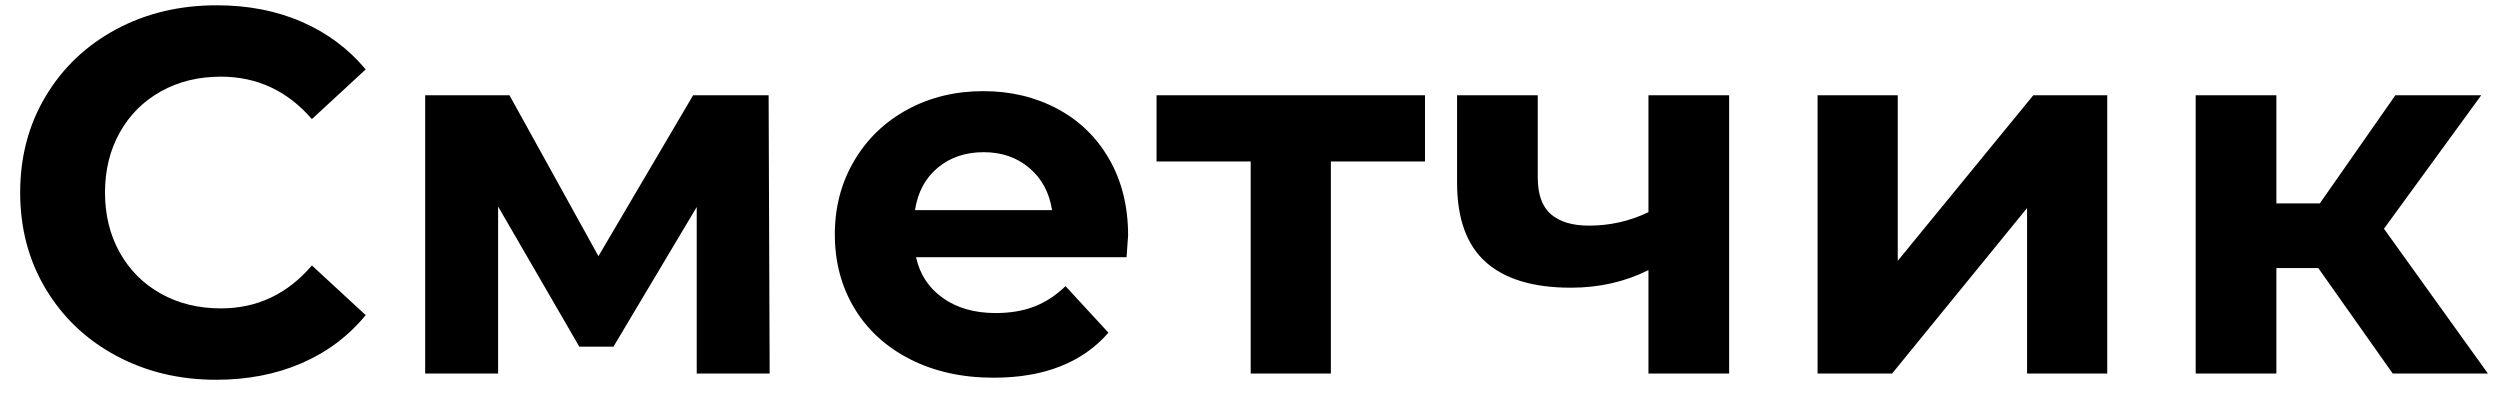 <?xml version="1.0" encoding="UTF-8"?>
<svg width="87px" height="14px" viewBox="0 0 87 14" version="1.1" xmlns="http://www.w3.org/2000/svg" xmlns:xlink="http://www.w3.org/1999/xlink">
    <!-- Generator: sketchtool 52.5 (67469) - http://www.bohemiancoding.com/sketch -->
    <title>ECDE231B-ED64-49D8-888A-8EF1EC3D843E</title>
    <desc>Created with sketchtool.</desc>
    <g id="Page-1" stroke="none" stroke-width="1" fill="none" fill-rule="evenodd">
        <g id="Artboard" transform="translate(-60, -73)" fill="#000000">
            <g id="main" transform="translate(60, 60)">
                <path d="M7.524,26.216 C6.24,26.216 5.079,25.937 4.041,25.379 C3.003,24.821 2.187,24.047 1.593,23.057 C0.999,22.067 0.702,20.948 0.702,19.7 C0.702,18.452 0.999,17.333 1.593,16.343 C2.187,15.353 3.003,14.579 4.041,14.021 C5.079,13.463 6.246,13.184 7.542,13.184 C8.634,13.184 9.621,13.376 10.503,13.76 C11.385,14.144 12.126,14.696 12.726,15.416 L10.854,17.144 C10.002,16.16 8.946,15.668 7.686,15.668 C6.906,15.668 6.21,15.839 5.598,16.181 C4.986,16.523 4.509,17 4.167,17.612 C3.825,18.224 3.654,18.92 3.654,19.7 C3.654,20.48 3.825,21.176 4.167,21.788 C4.509,22.4 4.986,22.877 5.598,23.219 C6.21,23.561 6.906,23.732 7.686,23.732 C8.946,23.732 10.002,23.234 10.854,22.238 L12.726,23.966 C12.126,24.698 11.382,25.256 10.494,25.64 C9.606,26.024 8.616,26.216 7.524,26.216 Z M24.246,26 L24.246,20.204 L21.348,25.064 L20.16,25.064 L17.334,20.186 L17.334,26 L14.796,26 L14.796,16.316 L17.73,16.316 L20.826,21.914 L24.12,16.316 L26.748,16.316 L26.784,26 L24.246,26 Z M39.258,21.194 C39.258,21.23 39.24,21.482 39.204,21.95 L31.878,21.95 C32.01,22.55 32.322,23.024 32.814,23.372 C33.306,23.72 33.918,23.894 34.65,23.894 C35.154,23.894 35.601,23.819 35.991,23.669 C36.381,23.519 36.744,23.282 37.08,22.958 L38.574,24.578 C37.662,25.622 36.33,26.144 34.578,26.144 C33.486,26.144 32.52,25.931 31.68,25.505 C30.84,25.079 30.192,24.488 29.736,23.732 C29.28,22.976 29.052,22.118 29.052,21.158 C29.052,20.21 29.277,19.355 29.727,18.593 C30.177,17.831 30.795,17.237 31.581,16.811 C32.367,16.385 33.246,16.172 34.218,16.172 C35.166,16.172 36.024,16.376 36.792,16.784 C37.56,17.192 38.163,17.777 38.601,18.539 C39.039,19.301 39.258,20.186 39.258,21.194 Z M34.236,18.296 C33.6,18.296 33.066,18.476 32.634,18.836 C32.202,19.196 31.938,19.688 31.842,20.312 L36.612,20.312 C36.516,19.7 36.252,19.211 35.82,18.845 C35.388,18.479 34.86,18.296 34.236,18.296 Z M49.59,18.62 L46.314,18.62 L46.314,26 L43.524,26 L43.524,18.62 L40.248,18.62 L40.248,16.316 L49.59,16.316 L49.59,18.62 Z M60.174,16.316 L60.174,26 L57.366,26 L57.366,22.4 C56.55,22.808 55.65,23.012 54.666,23.012 C53.358,23.012 52.371,22.715 51.705,22.121 C51.039,21.527 50.706,20.606 50.706,19.358 L50.706,16.316 L53.514,16.316 L53.514,19.178 C53.514,19.766 53.667,20.192 53.973,20.456 C54.279,20.72 54.72,20.852 55.296,20.852 C56.028,20.852 56.718,20.696 57.366,20.384 L57.366,16.316 L60.174,16.316 Z M63.252,16.316 L66.042,16.316 L66.042,22.076 L70.758,16.316 L73.332,16.316 L73.332,26 L70.542,26 L70.542,20.24 L65.844,26 L63.252,26 L63.252,16.316 Z M80.676,22.328 L79.218,22.328 L79.218,26 L76.41,26 L76.41,16.316 L79.218,16.316 L79.218,20.078 L80.73,20.078 L83.358,16.316 L86.346,16.316 L82.962,20.96 L86.58,26 L83.268,26 L80.676,22.328 Z" id="logo"></path>
            </g>
        </g>
    </g>
</svg>